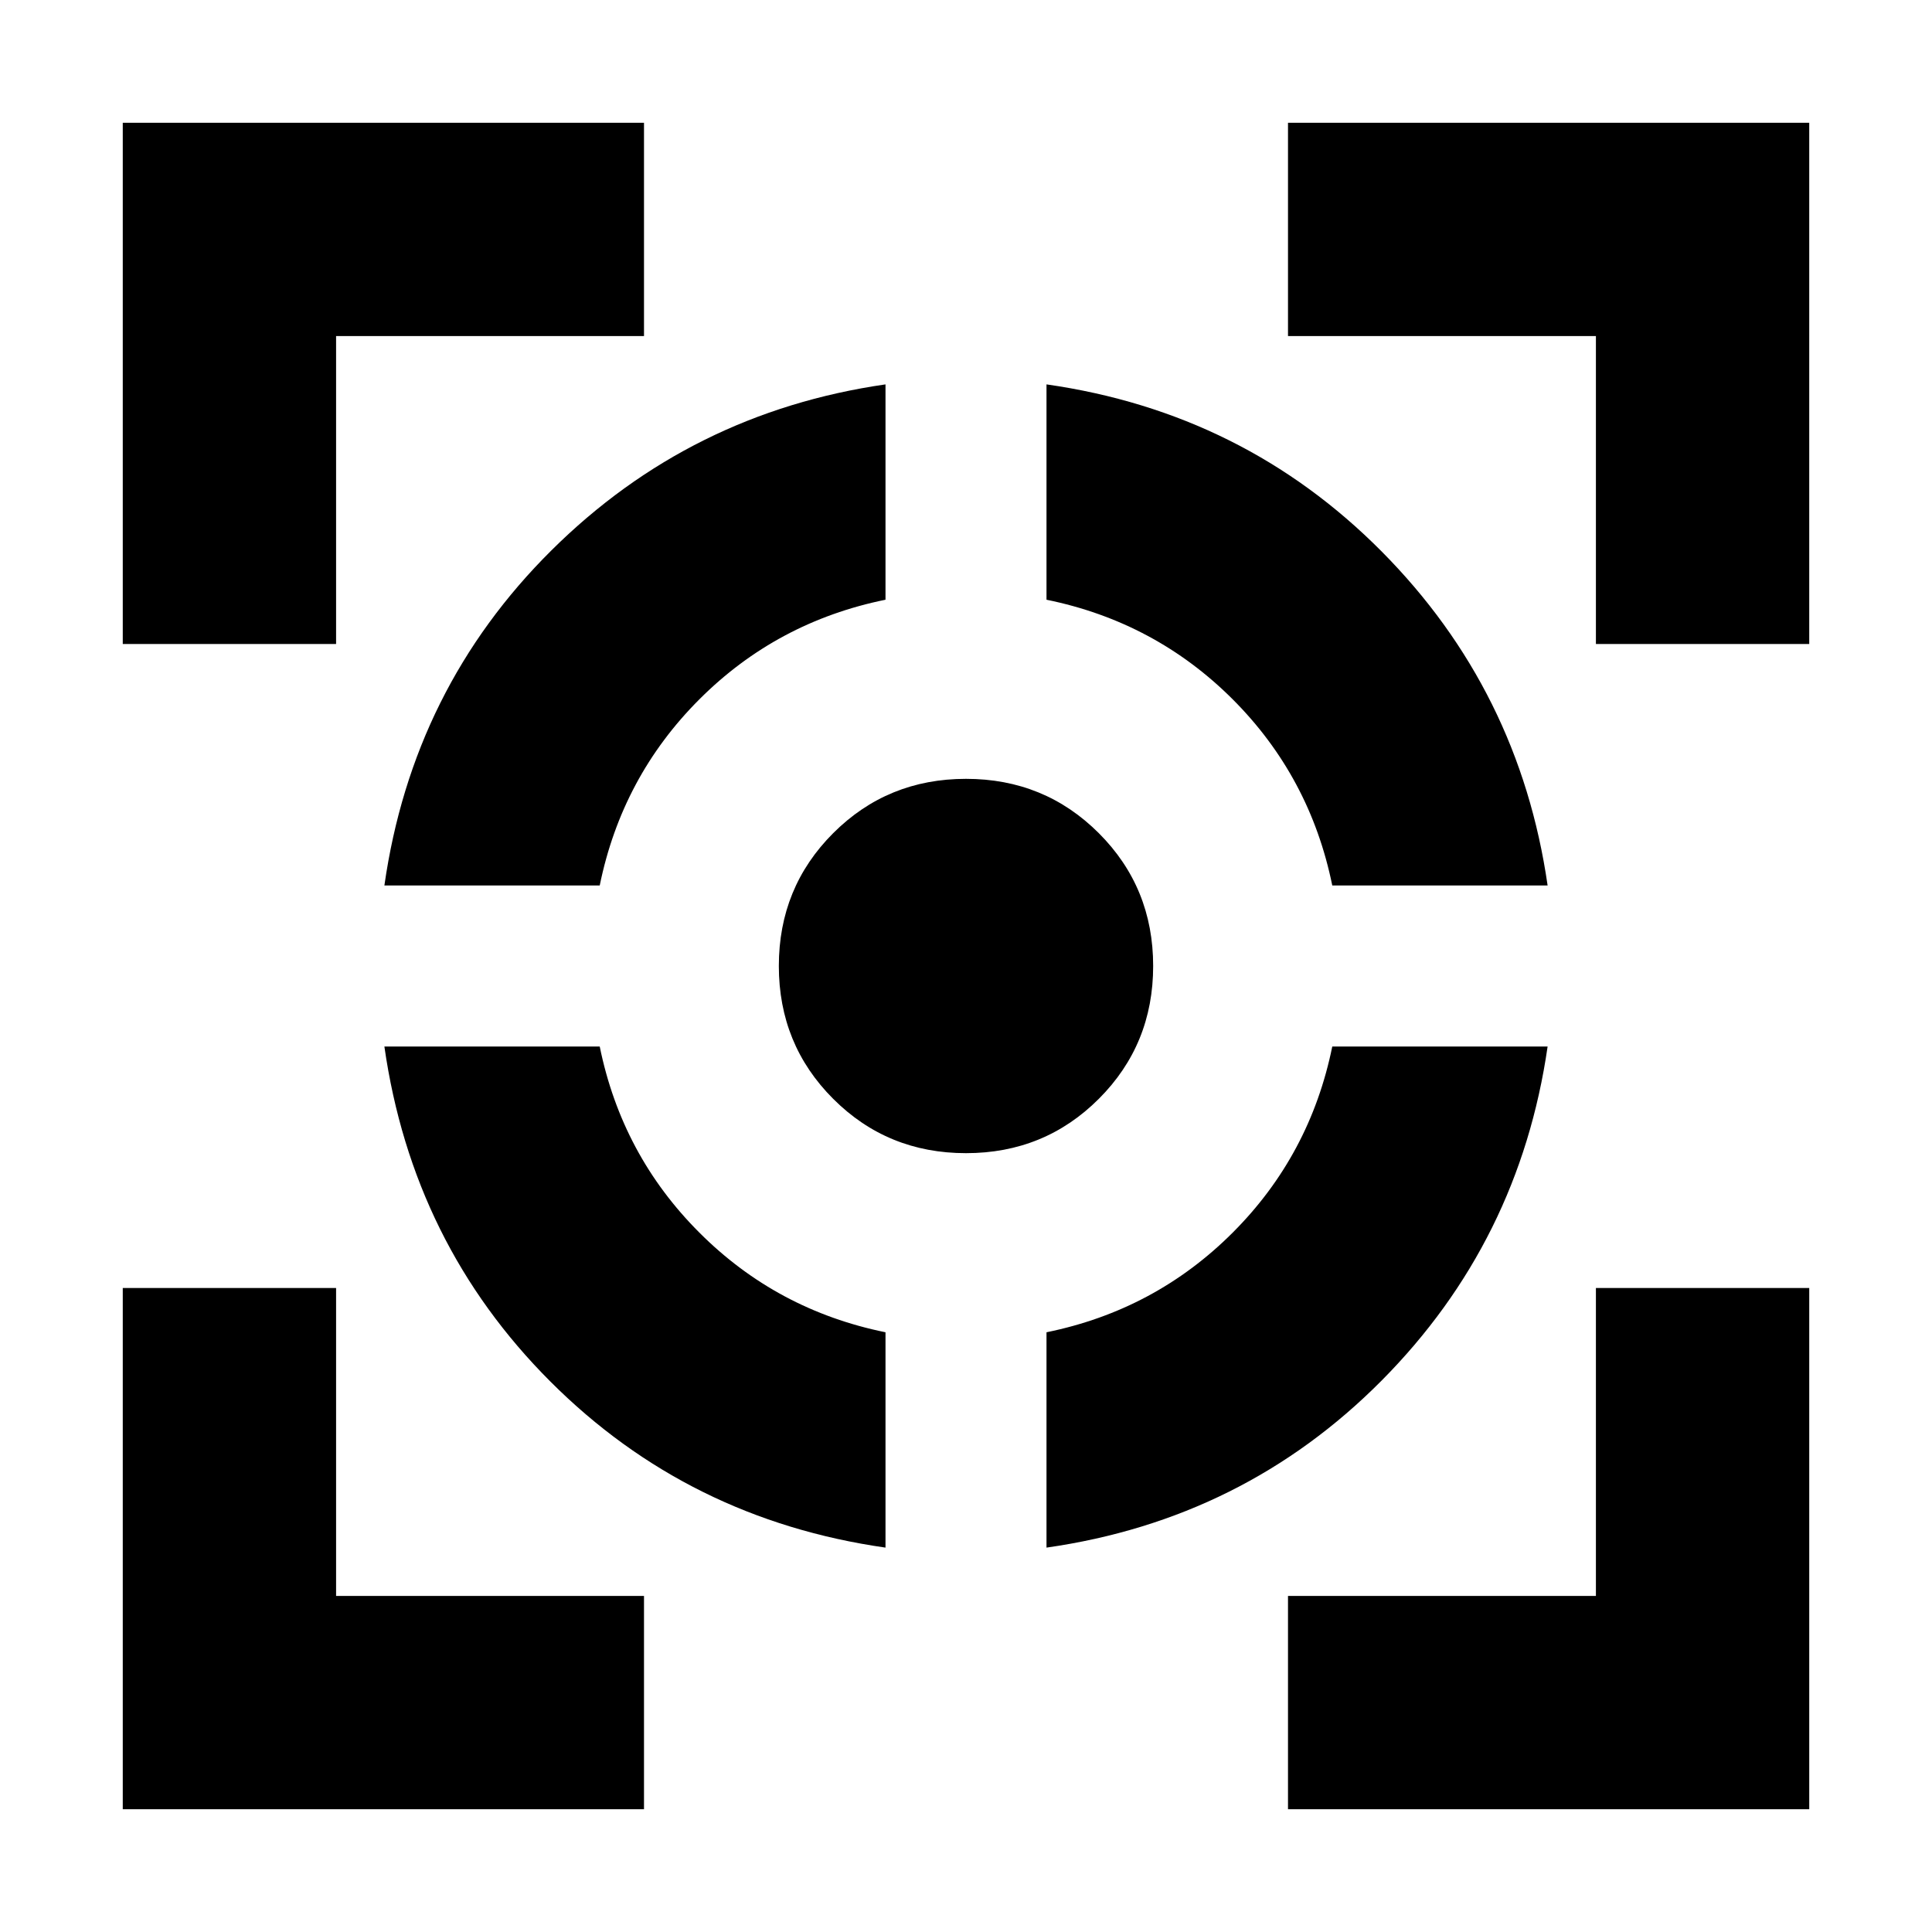<svg xmlns="http://www.w3.org/2000/svg" height="24" width="24"><path d="M4.775 13H7.45q.275 1.35 1.238 2.312.962.963 2.312 1.238v2.675q-2.45-.35-4.162-2.062Q5.125 15.45 4.775 13ZM11 4.775V7.45q-1.35.275-2.312 1.237Q7.725 9.65 7.45 11H4.775q.35-2.45 2.075-4.163Q8.575 5.125 11 4.775Zm1 4.9q.975 0 1.65.675.675.675.675 1.65 0 .975-.675 1.65-.675.675-1.65.675-.975 0-1.65-.675-.675-.675-.675-1.65 0-.975.675-1.65.675-.675 1.65-.675ZM16.55 13h2.675q-.35 2.425-2.062 4.15Q15.45 18.875 13 19.225V16.55q1.35-.275 2.313-1.238.962-.962 1.237-2.312ZM13 4.775q2.45.35 4.163 2.075 1.712 1.725 2.062 4.15H16.55q-.275-1.35-1.237-2.313Q14.35 7.725 13 7.45ZM1.525 8V1.525H8v2.65H4.175V8ZM8 22.475H1.525V16h2.65v3.825H8Zm8 0v-2.65h3.825V16h2.65v6.475ZM19.825 8V4.175H16v-2.65h6.475V8Z"/></svg>